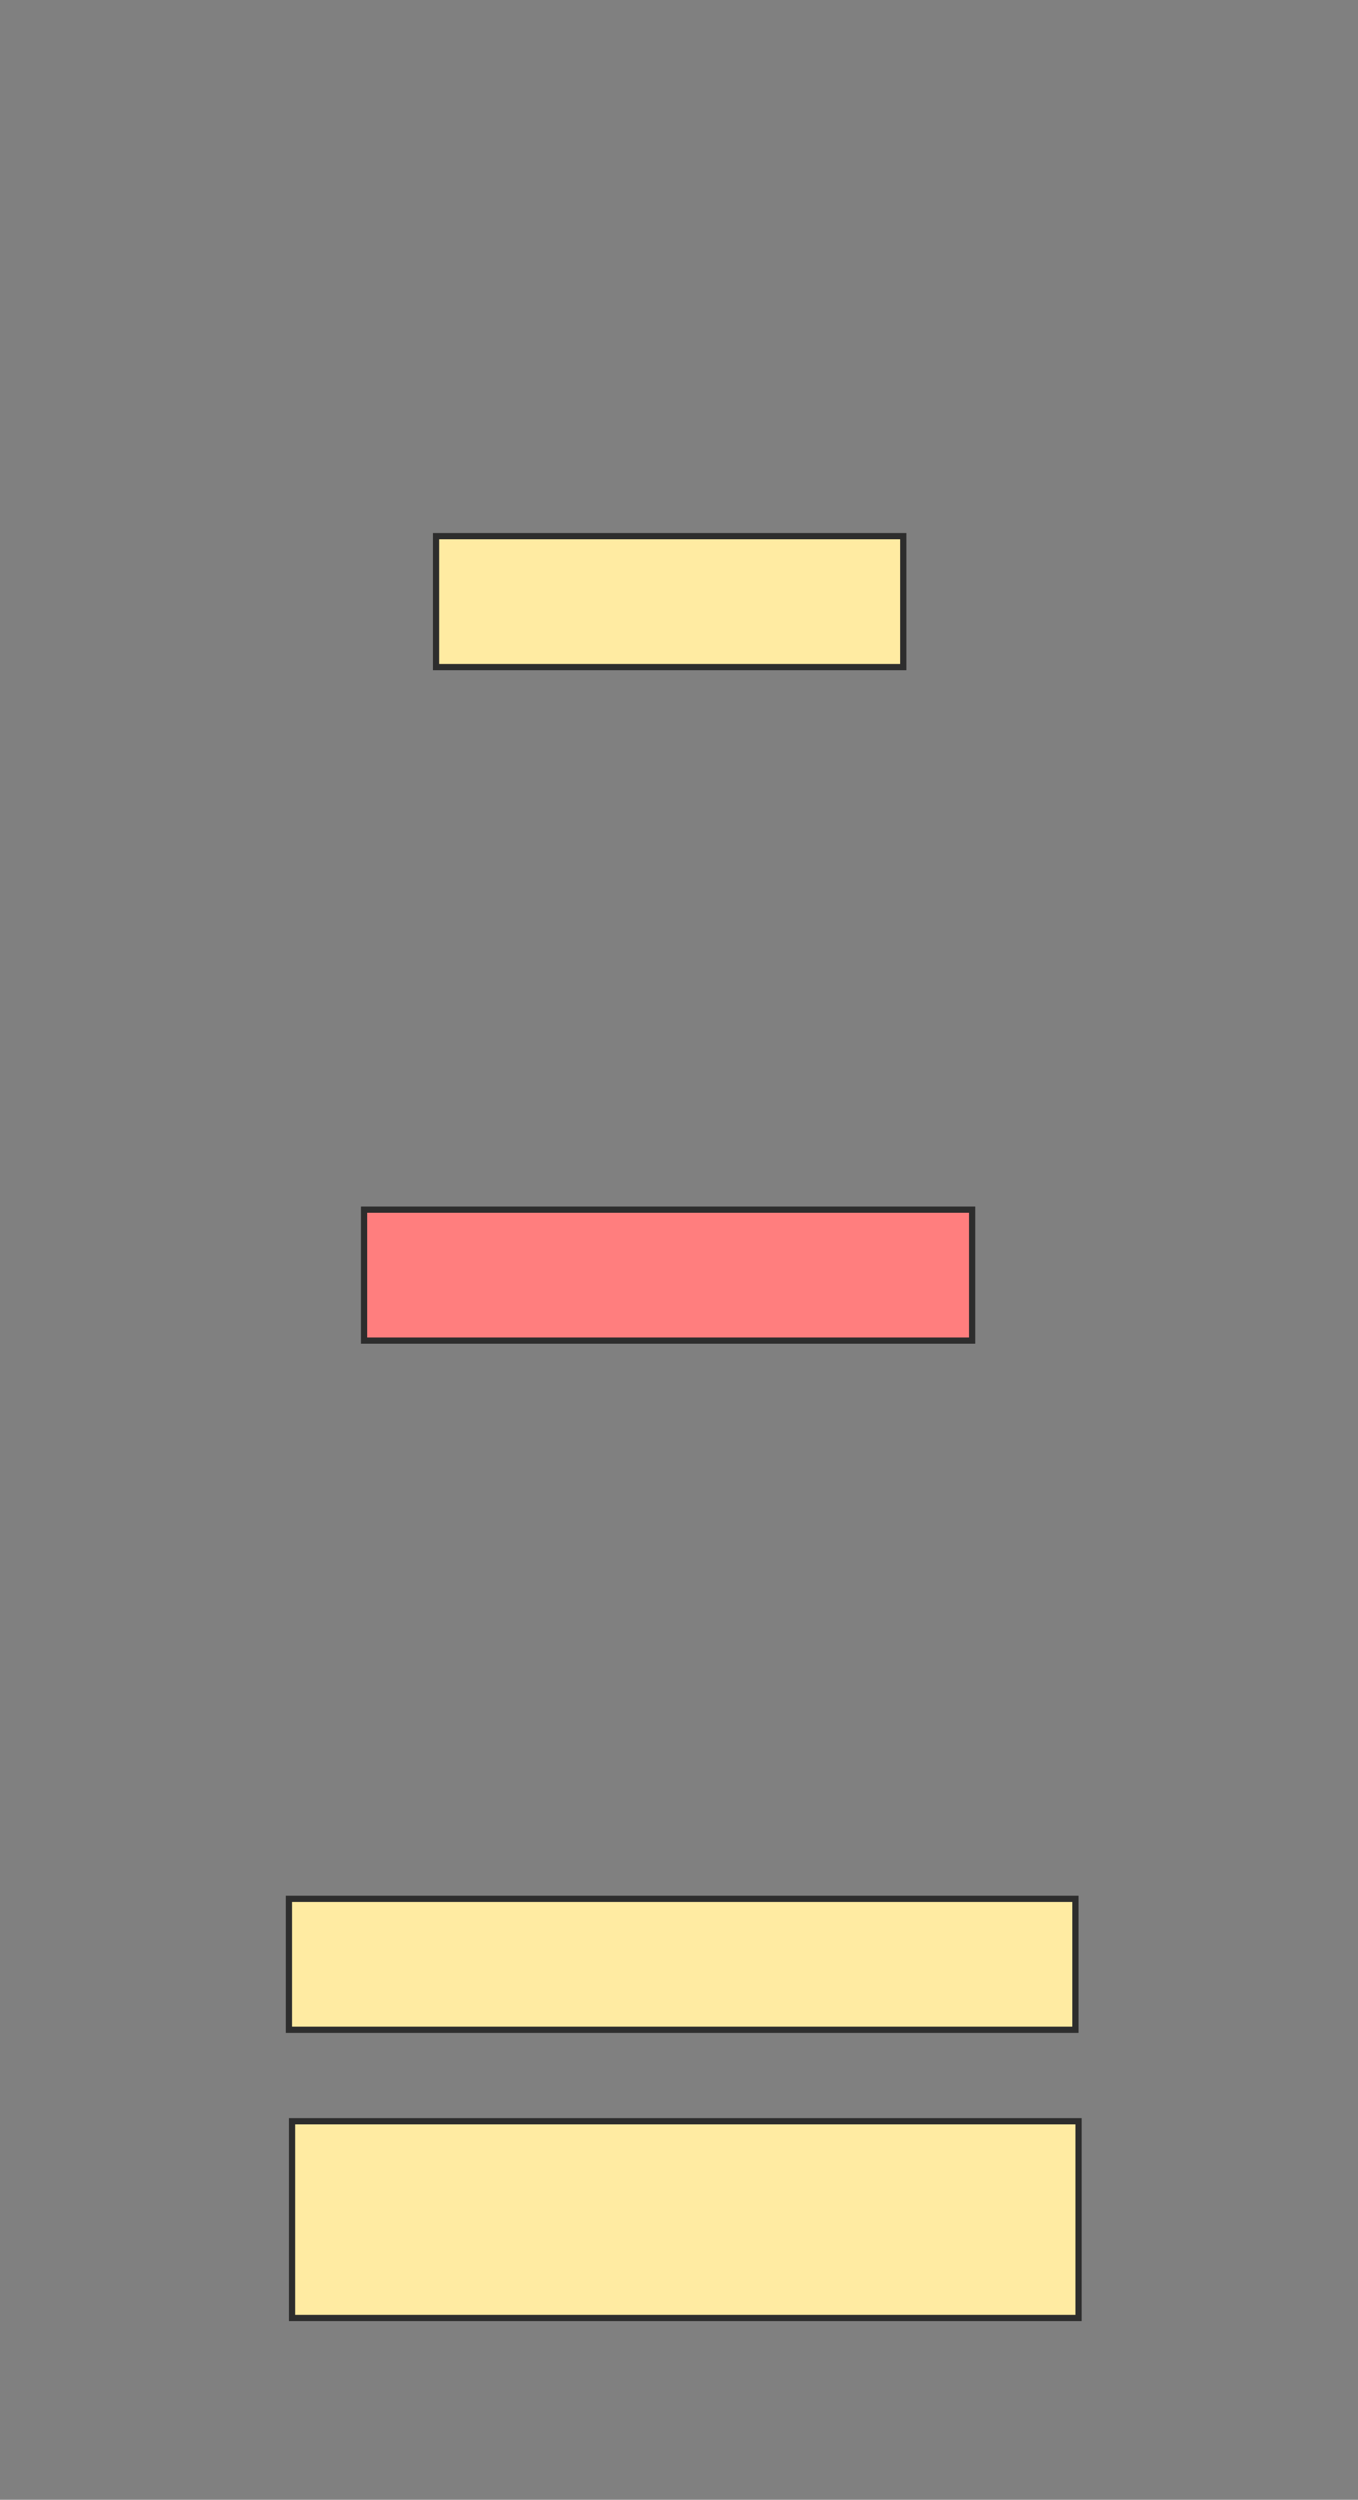<svg xmlns="http://www.w3.org/2000/svg" width="218" height="401">
 <rect width="100%" height="100%" fill="#808080" stroke="none"/>
 <!-- Created with Image Occlusion Enhanced -->
 <g>
  <title>Labels</title>
 </g>
 <g>
  <title>Masks</title>
  <rect stroke="#2D2D2D" id="424d4355aedb41d3898b074711ef47dc-ao-1" height="21.005" width="75" y="86.005" x="70" fill="#FFEBA2"/>
  <rect stroke="#2D2D2D" id="424d4355aedb41d3898b074711ef47dc-ao-2" height="21.005" width="97.613" y="194.045" x="58.442" fill="#FF7E7E" class="qshape"/>
  <rect stroke="#2D2D2D" id="424d4355aedb41d3898b074711ef47dc-ao-3" height="21.005" width="126.256" y="304.598" x="46.382" fill="#FFEBA2"/>
  <rect stroke="#2D2D2D" id="424d4355aedb41d3898b074711ef47dc-ao-4" height="31.558" width="126.256" y="340.276" x="46.884" fill="#FFEBA2"/>
 </g>
</svg>